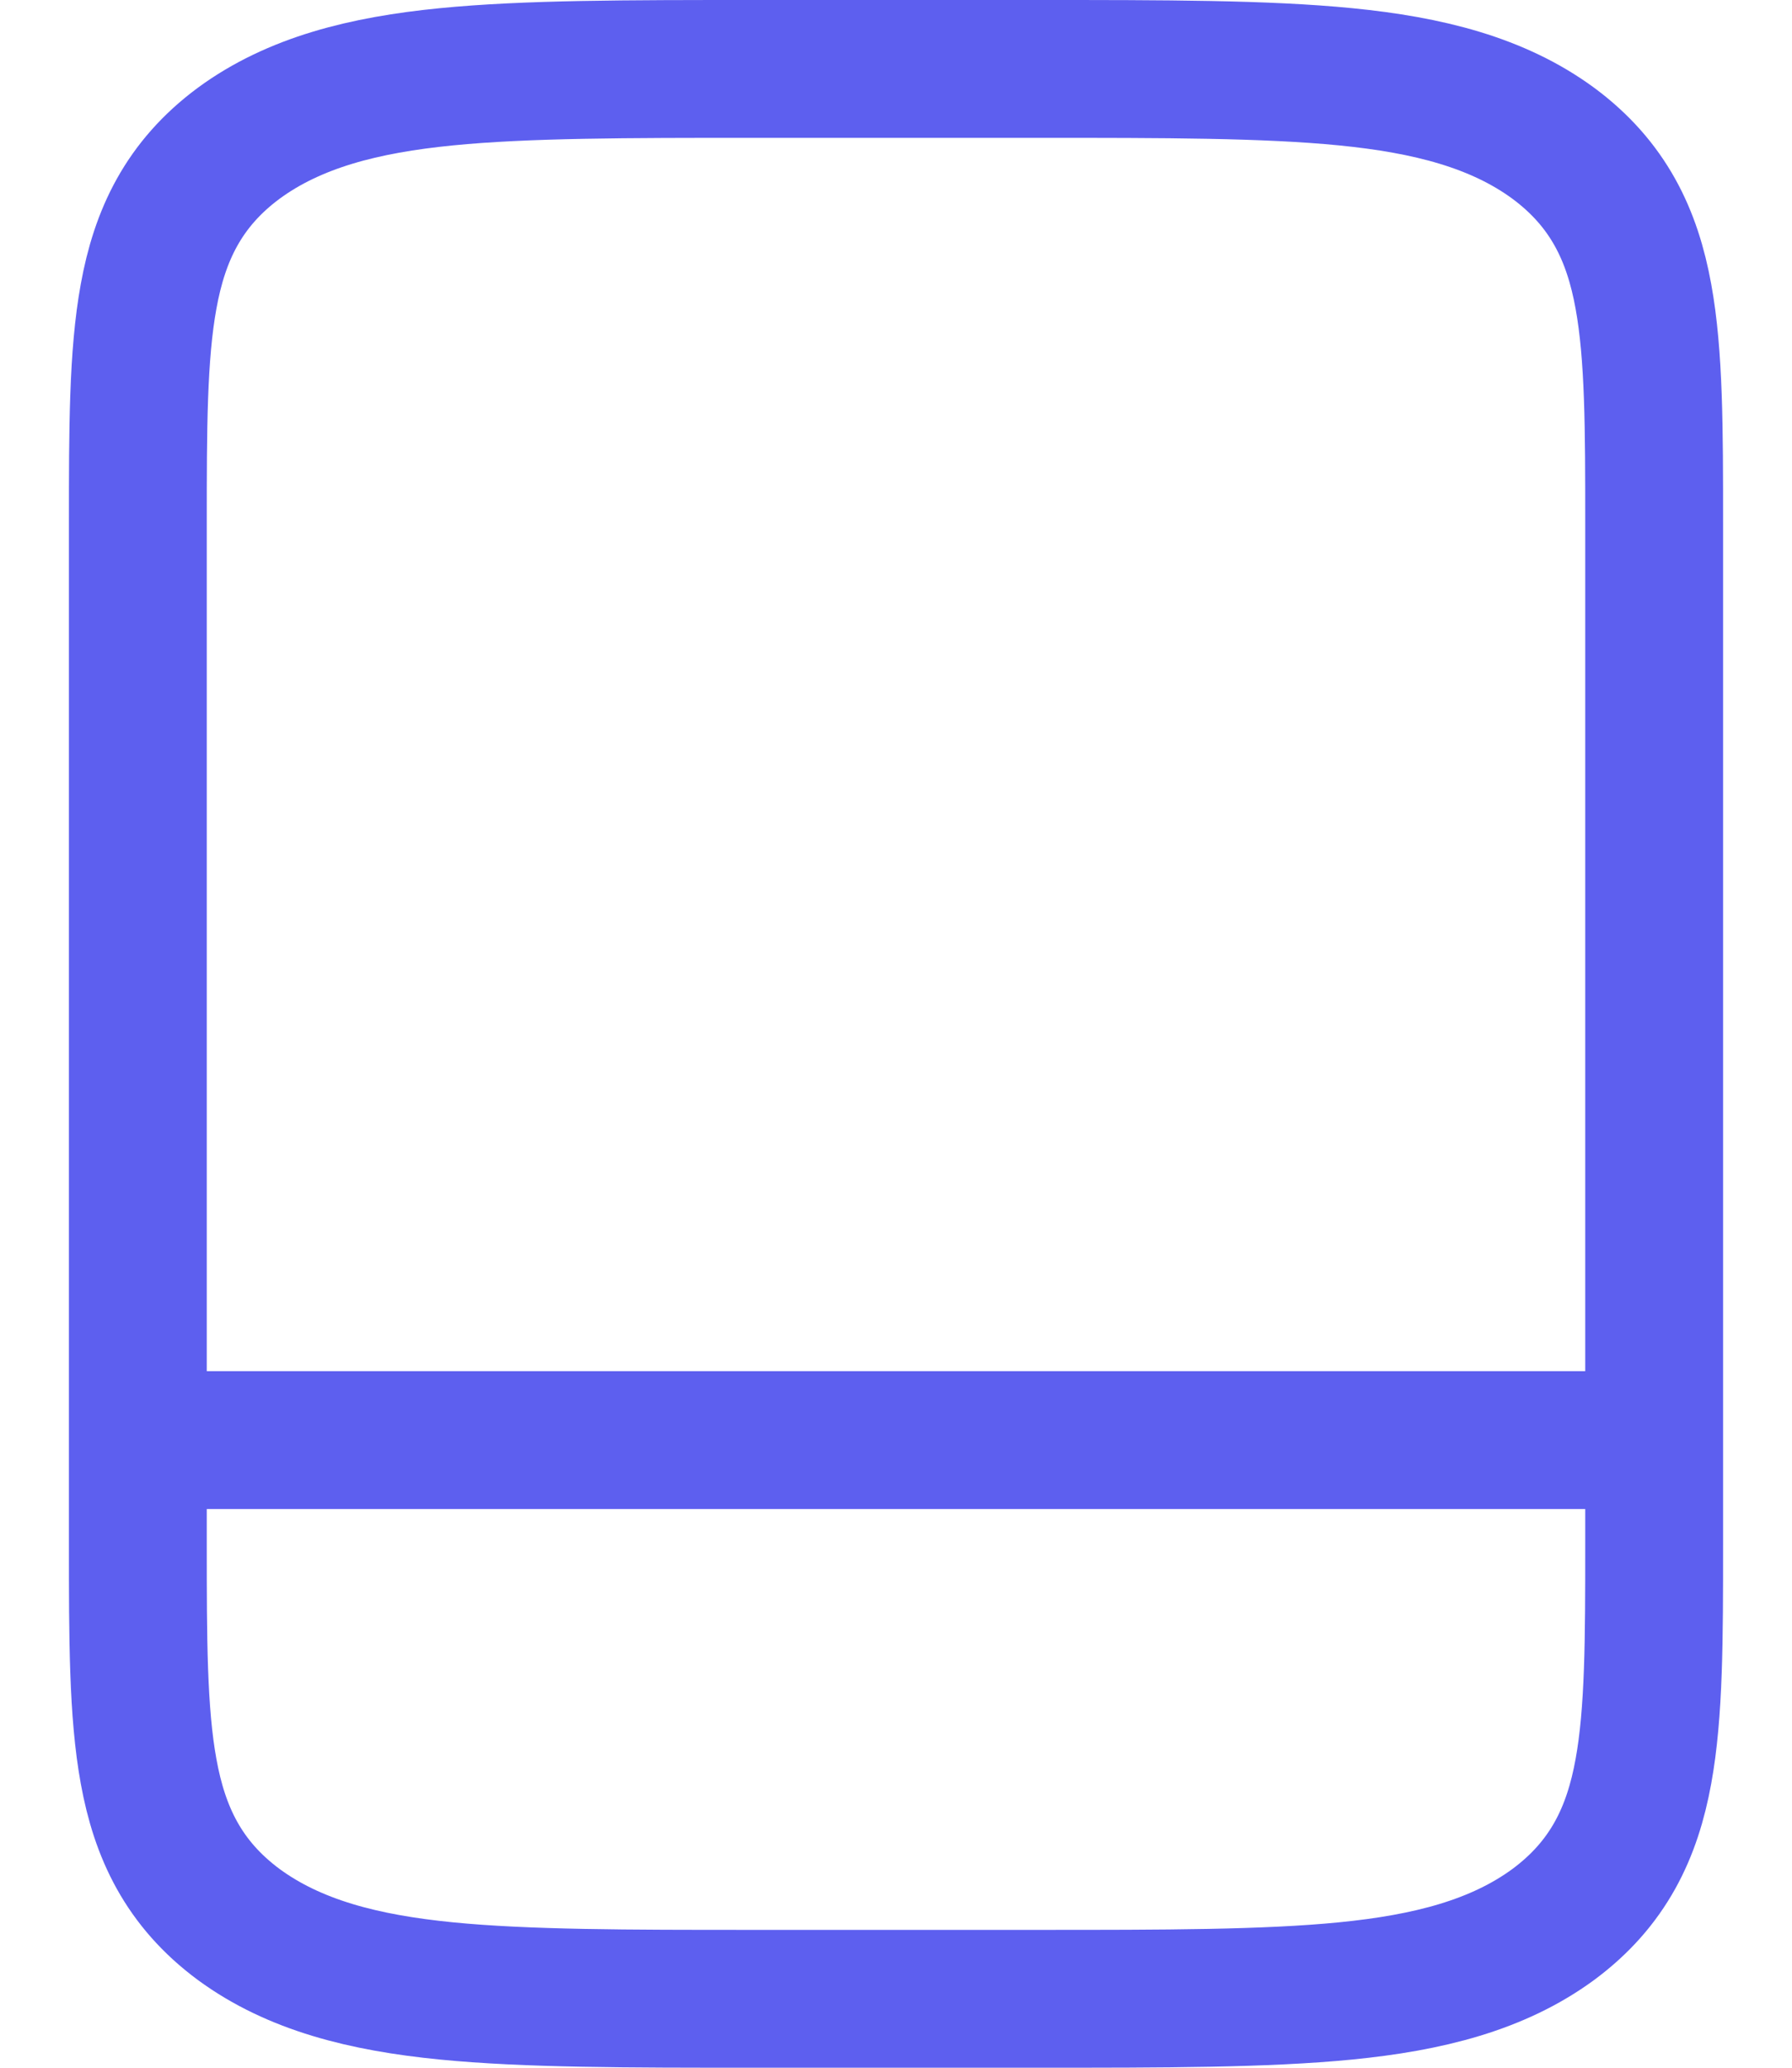 <svg width="13" height="15" viewBox="0 0 13 15" fill="none" xmlns="http://www.w3.org/2000/svg">
<path d="M1.5 10.447H11.5M1.732 1.039C1.331 1.336 1.158 1.708 1.078 2.15C1 2.576 1 3.117 1 3.789V11.211C1 11.883 1 12.424 1.078 12.85C1.158 13.292 1.331 13.664 1.732 13.961C2.134 14.256 2.639 14.384 3.239 14.443C3.817 14.5 4.552 14.5 5.463 14.5H7.537C8.448 14.5 9.183 14.5 9.761 14.443C10.361 14.384 10.866 14.256 11.268 13.961C11.669 13.664 11.842 13.292 11.922 12.85C12 12.424 12 11.883 12 11.211V3.789C12 3.117 12 2.576 11.922 2.15C11.842 1.708 11.669 1.336 11.268 1.039C10.866 0.744 10.361 0.616 9.761 0.557C9.183 0.5 8.448 0.5 7.537 0.5H5.463C4.552 0.5 3.817 0.5 3.239 0.557C2.639 0.616 2.134 0.744 1.732 1.039Z" stroke="#5D5FEF"/>
</svg>
